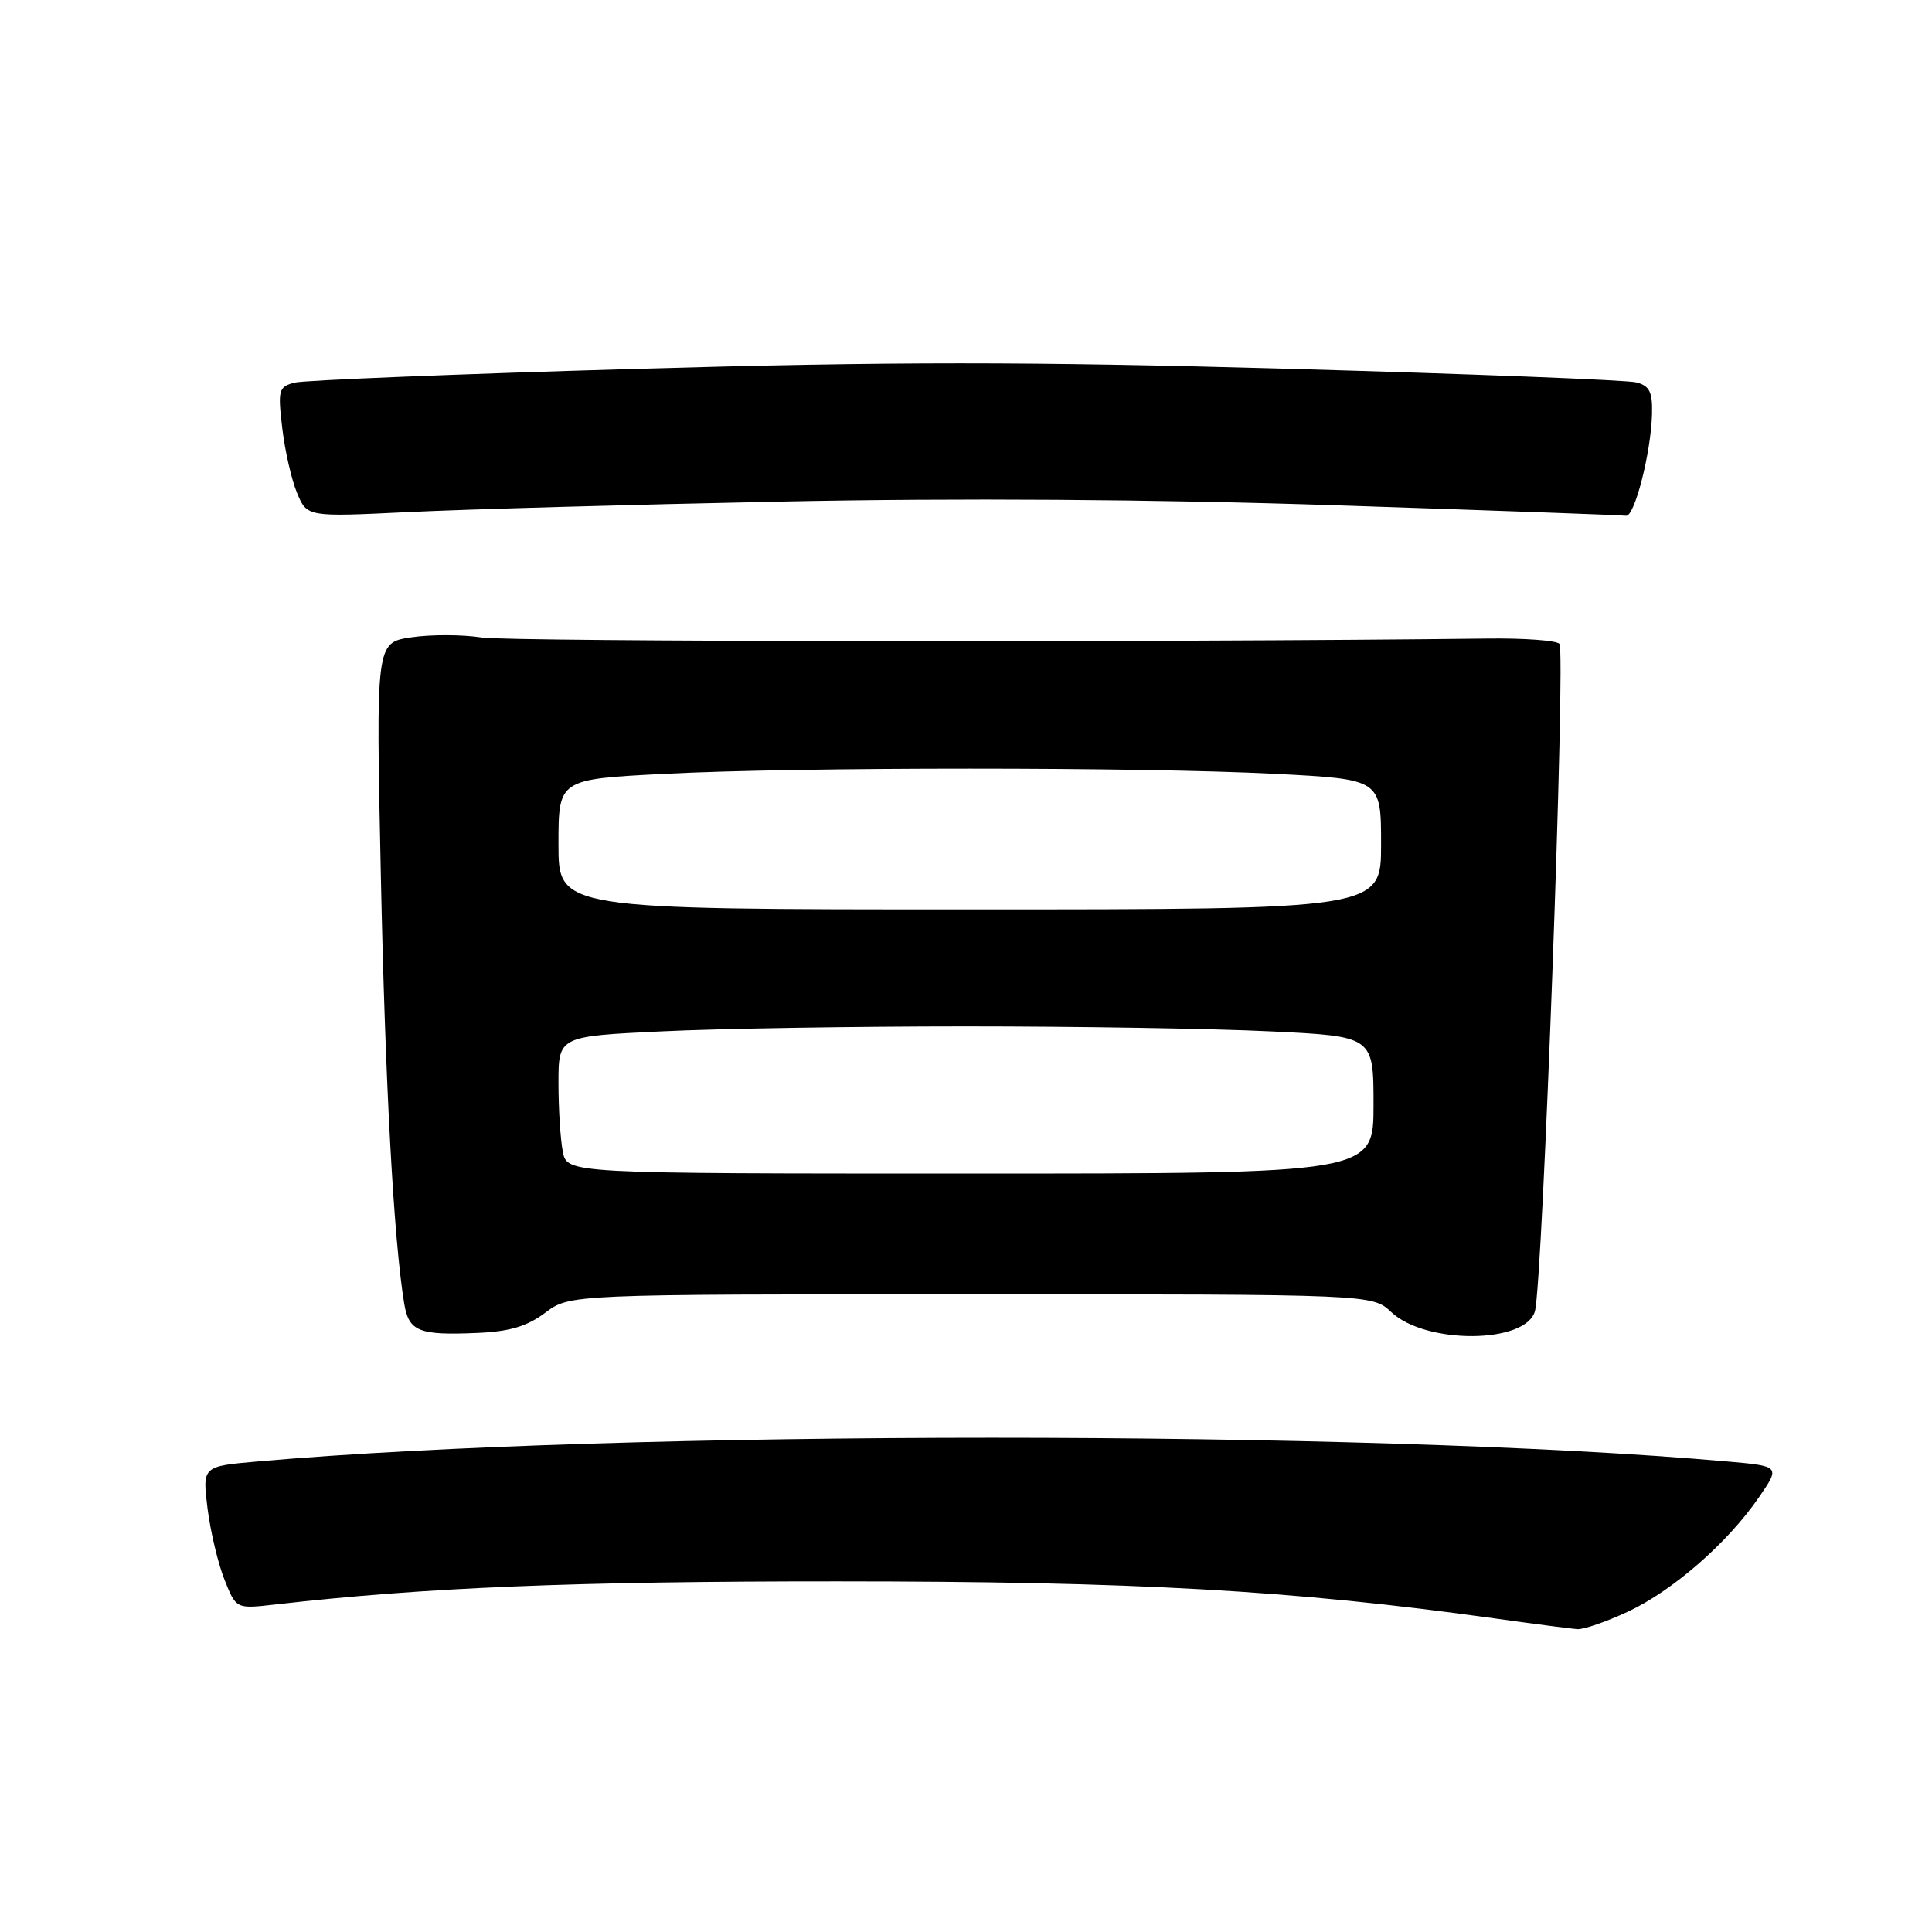 <?xml version="1.0" encoding="UTF-8" standalone="no"?>
<!DOCTYPE svg PUBLIC "-//W3C//DTD SVG 1.1//EN" "http://www.w3.org/Graphics/SVG/1.1/DTD/svg11.dtd" >
<svg xmlns="http://www.w3.org/2000/svg" xmlns:xlink="http://www.w3.org/1999/xlink" version="1.1" viewBox="0 0 256 256">
 <g >
 <path fill="currentColor"
d=" M 215.69 213.56 C 221.63 210.80 228.91 204.45 233.06 198.41 C 235.91 194.27 235.91 194.27 228.71 193.64 C 181.18 189.47 81.72 189.47 34.15 193.65 C 26.81 194.29 26.81 194.29 27.50 199.88 C 27.89 202.95 28.90 207.20 29.75 209.33 C 31.29 213.19 31.29 213.19 36.40 212.61 C 56.27 210.34 76.01 209.53 111.00 209.54 C 150.49 209.55 171.16 210.71 198.00 214.44 C 203.22 215.17 208.18 215.81 209.00 215.87 C 209.82 215.93 212.84 214.89 215.69 213.56 Z  M 72.25 173.94 C 75.50 171.50 75.50 171.50 128.67 171.50 C 181.84 171.50 181.84 171.50 184.36 173.87 C 188.94 178.17 202.20 178.07 203.39 173.73 C 204.41 169.99 207.49 86.15 206.63 85.30 C 206.19 84.86 201.93 84.55 197.17 84.61 C 153.81 85.13 67.54 85.04 63.83 84.47 C 61.26 84.07 57.05 84.06 54.48 84.45 C 49.81 85.15 49.81 85.15 50.46 115.83 C 51.04 143.64 52.16 164.15 53.55 172.68 C 54.16 176.43 55.46 176.96 63.25 176.62 C 67.53 176.44 69.84 175.75 72.25 173.94 Z  M 103.50 66.46 C 126.81 65.98 152.72 66.15 177.00 66.95 C 197.62 67.63 214.93 68.25 215.45 68.34 C 216.58 68.53 218.77 59.99 218.90 54.87 C 218.98 51.94 218.58 51.12 216.83 50.67 C 215.63 50.35 194.95 49.55 170.85 48.87 C 136.20 47.90 118.10 47.90 84.17 48.88 C 60.58 49.56 40.27 50.38 39.02 50.70 C 36.92 51.26 36.80 51.67 37.40 56.72 C 37.75 59.71 38.63 63.58 39.36 65.32 C 40.69 68.50 40.69 68.50 54.09 67.85 C 61.47 67.49 83.70 66.86 103.50 66.46 Z  M 74.58 152.62 C 74.26 151.04 74.00 146.95 74.00 143.53 C 74.00 137.31 74.00 137.31 87.66 136.66 C 95.17 136.29 113.32 136.00 128.00 136.00 C 142.68 136.00 160.83 136.29 168.34 136.66 C 182.00 137.31 182.00 137.31 182.00 146.41 C 182.00 155.50 182.00 155.50 128.57 155.50 C 75.15 155.50 75.15 155.50 74.58 152.62 Z  M 74.00 111.88 C 74.00 103.26 74.00 103.26 87.93 102.54 C 105.85 101.62 151.15 101.62 169.07 102.54 C 183.00 103.26 183.00 103.26 183.00 111.88 C 183.00 120.50 183.00 120.50 128.50 120.50 C 74.00 120.50 74.00 120.50 74.00 111.88 Z "/>
</g>
</svg>